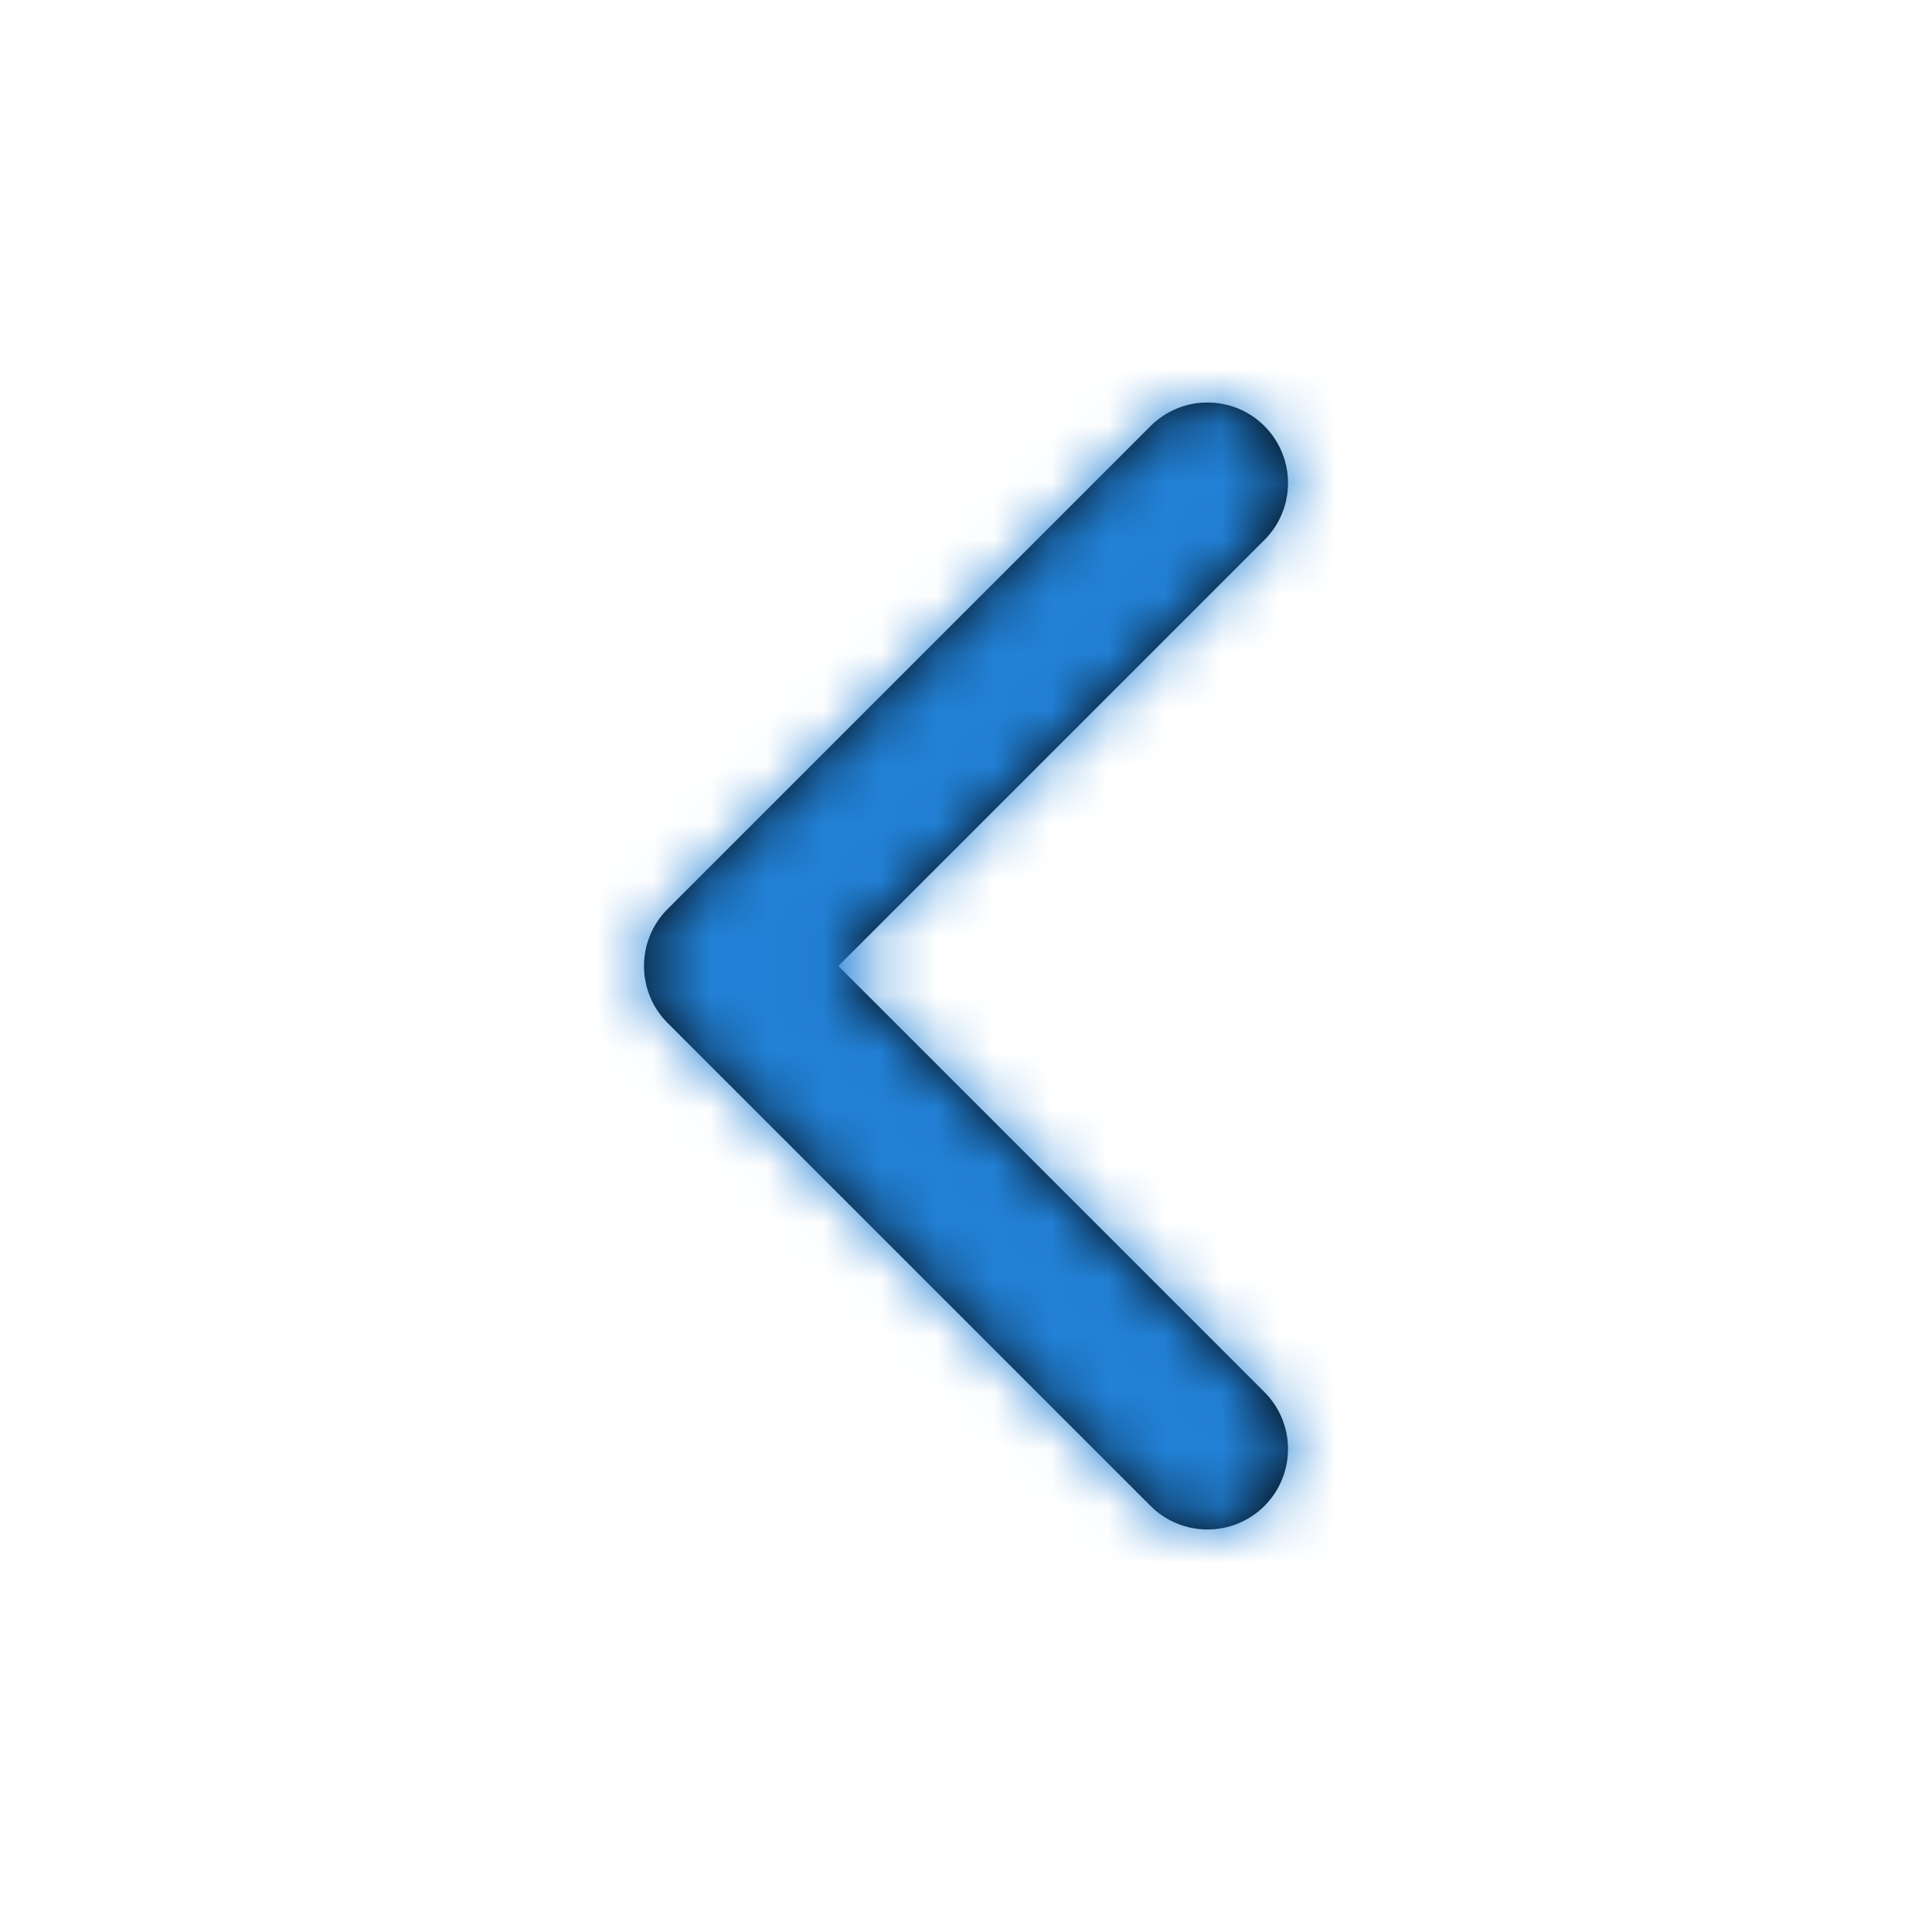 <svg width="34" height="34" viewBox="0 0 34 34" fill="none" xmlns="http://www.w3.org/2000/svg">
<path d="M14.754 17L22.252 24.498C22.805 25.052 22.805 25.948 22.252 26.502C21.698 27.055 20.802 27.055 20.248 26.502L11.748 18.002C11.195 17.448 11.195 16.552 11.748 15.998L20.248 7.498C20.802 6.945 21.698 6.945 22.252 7.498C22.805 8.052 22.805 8.949 22.252 9.502L14.754 17Z" fill="black"/>
<mask id="mask0" mask-type="alpha" maskUnits="userSpaceOnUse" x="11" y="7" width="12" height="20">
<path d="M14.754 17L22.252 24.498C22.805 25.052 22.805 25.948 22.252 26.502C21.698 27.055 20.802 27.055 20.248 26.502L11.748 18.002C11.195 17.448 11.195 16.552 11.748 15.998L20.248 7.498C20.802 6.945 21.698 6.945 22.252 7.498C22.805 8.052 22.805 8.949 22.252 9.502L14.754 17Z" fill="white"/>
</mask>
<g mask="url(#mask0)">
<rect width="34" height="34" transform="matrix(-1 0 0 1 34 0)" fill="#2281D6"/>
</g>
</svg>
